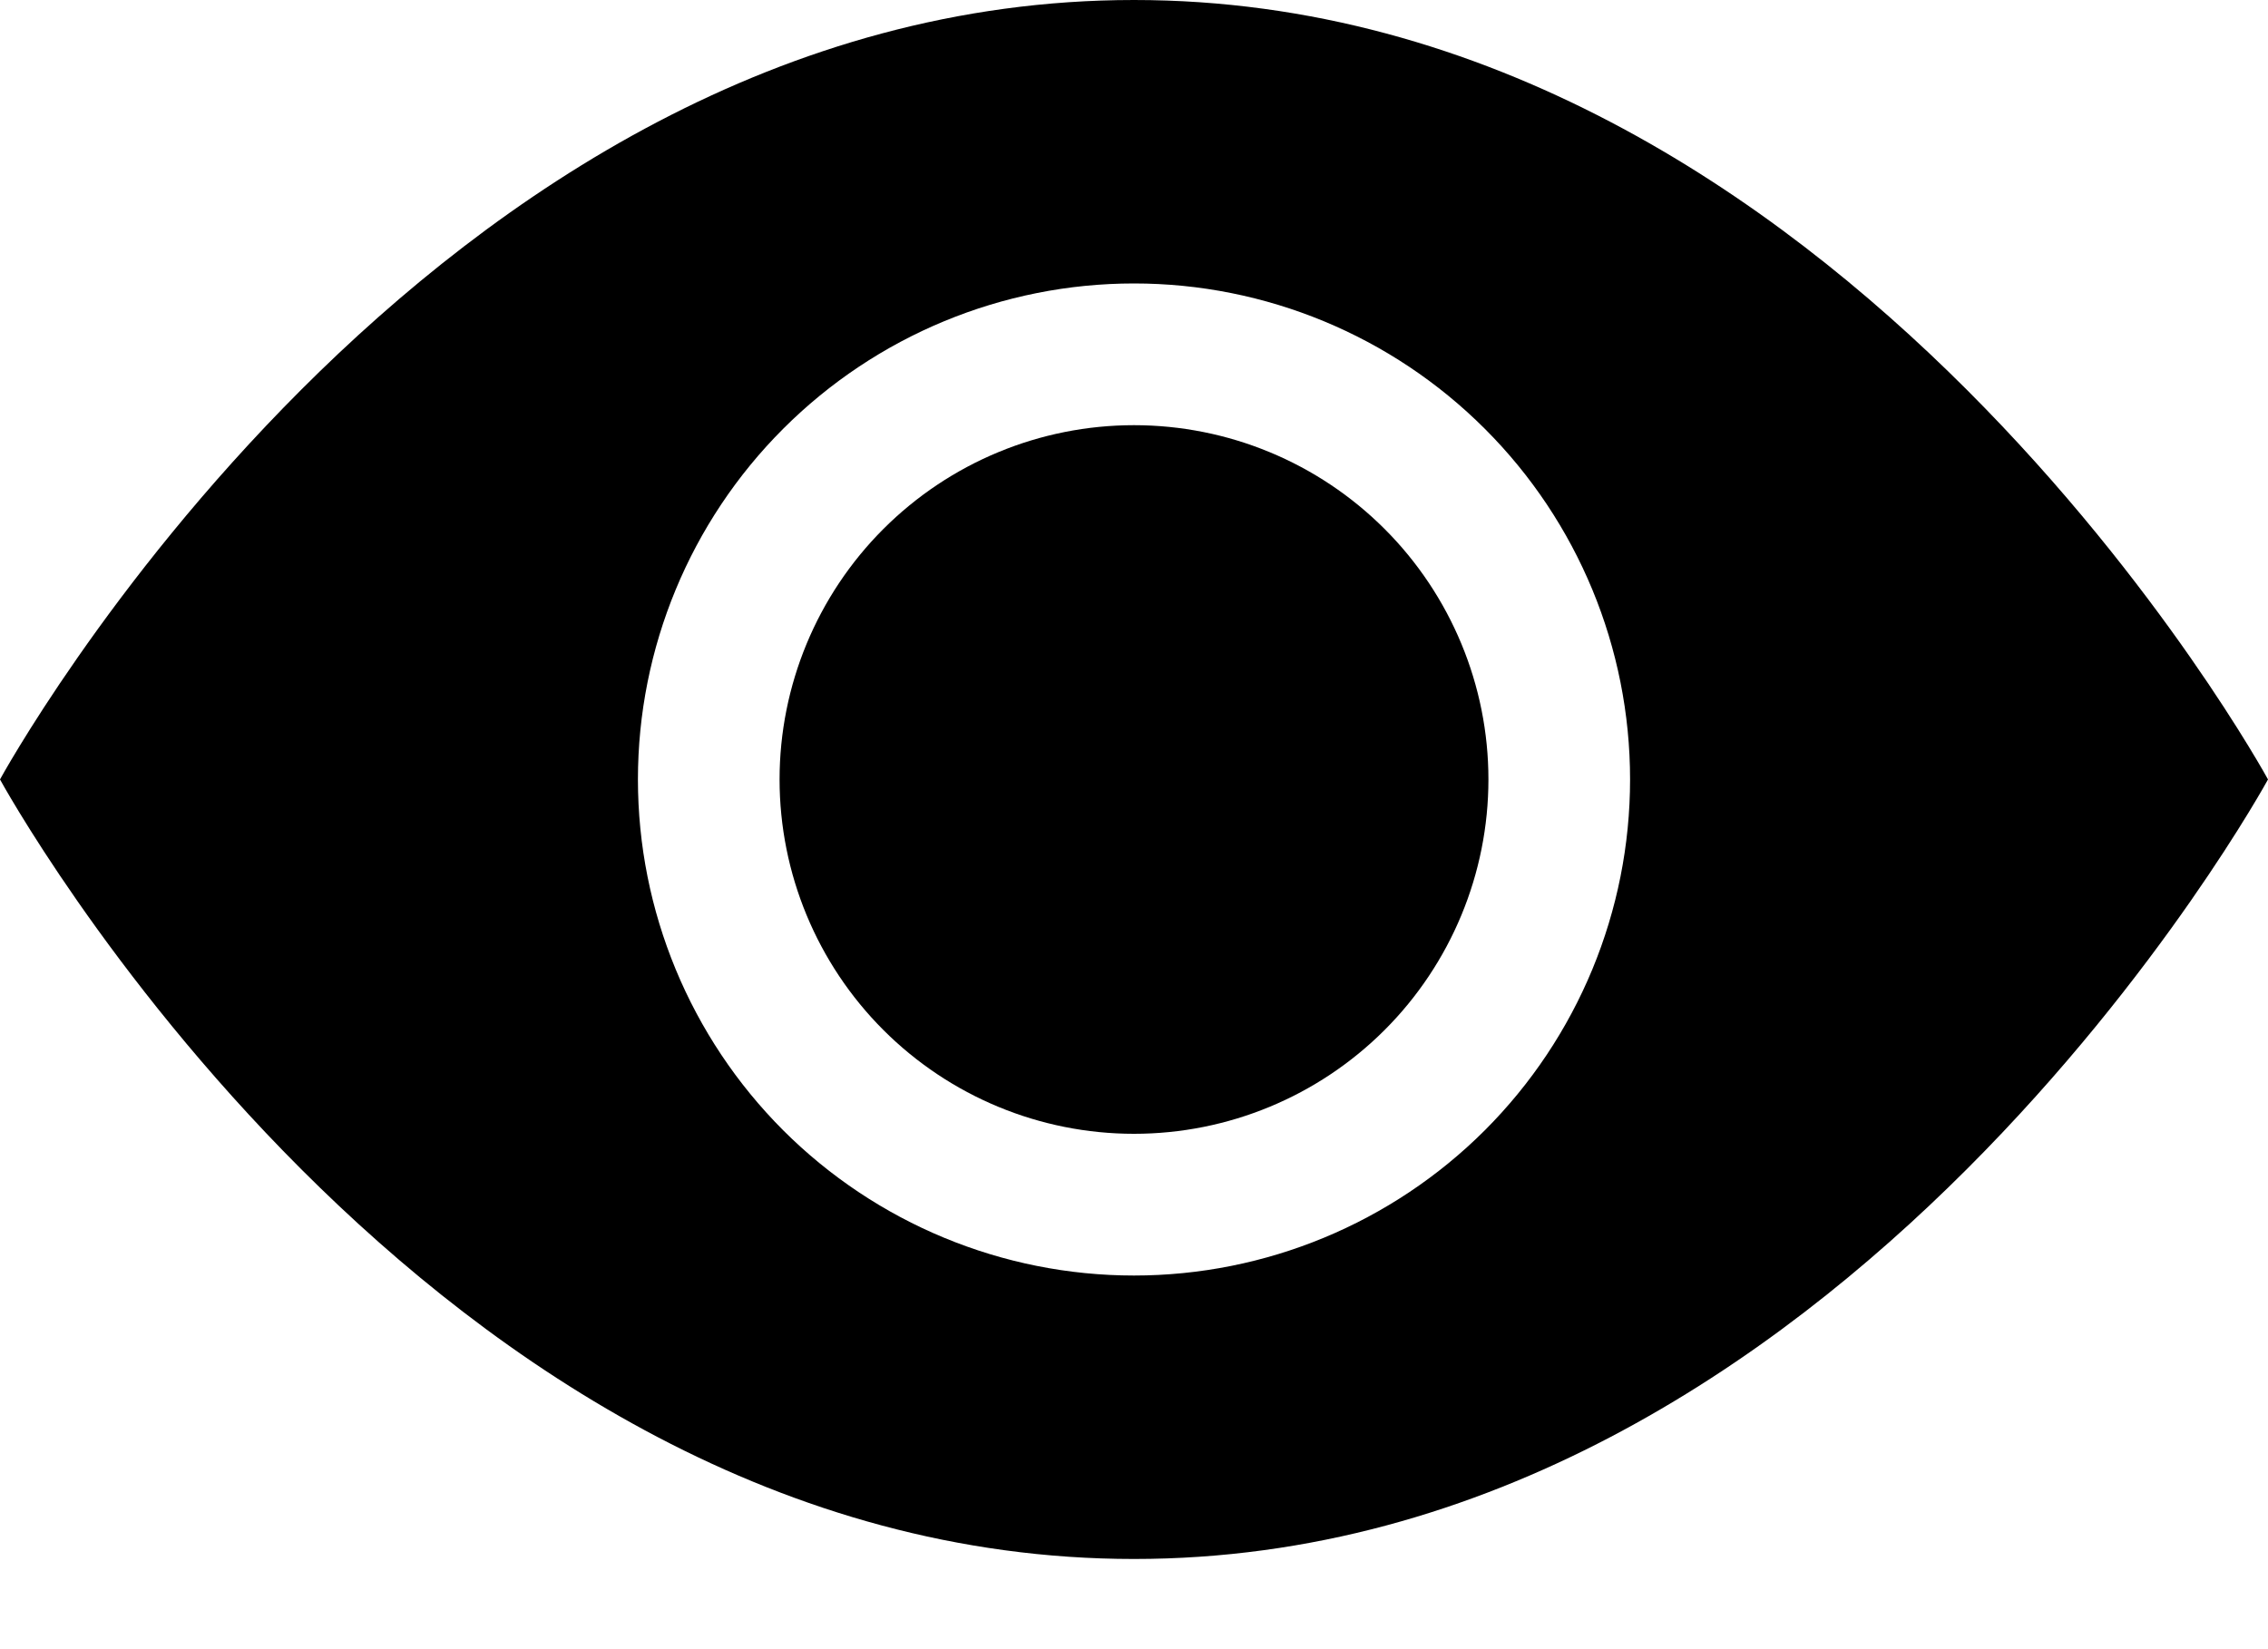 <svg width="22" height="16" viewBox="0 0 22 16" fill="none" xmlns="http://www.w3.org/2000/svg">
<path d="M14.438 7.562C14.438 8.474 14.075 9.349 13.431 9.993C12.786 10.638 11.912 11 11 11C10.088 11 9.214 10.638 8.569 9.993C7.925 9.349 7.562 8.474 7.562 7.562C7.562 6.651 7.925 5.776 8.569 5.132C9.214 4.487 10.088 4.125 11 4.125C11.912 4.125 12.786 4.487 13.431 5.132C14.075 5.776 14.438 6.651 14.438 7.562V7.562Z" fill="black"/>
<path d="M0 7.562C0 7.562 4.125 0 11 0C17.875 0 22 7.562 22 7.562C22 7.562 17.875 15.125 11 15.125C4.125 15.125 0 7.562 0 7.562ZM11 12.375C12.276 12.375 13.5 11.868 14.403 10.966C15.306 10.063 15.812 8.839 15.812 7.562C15.812 6.286 15.306 5.062 14.403 4.16C13.5 3.257 12.276 2.75 11 2.75C9.724 2.75 8.5 3.257 7.597 4.16C6.695 5.062 6.188 6.286 6.188 7.562C6.188 8.839 6.695 10.063 7.597 10.966C8.5 11.868 9.724 12.375 11 12.375V12.375Z" fill="black"/>
</svg>
